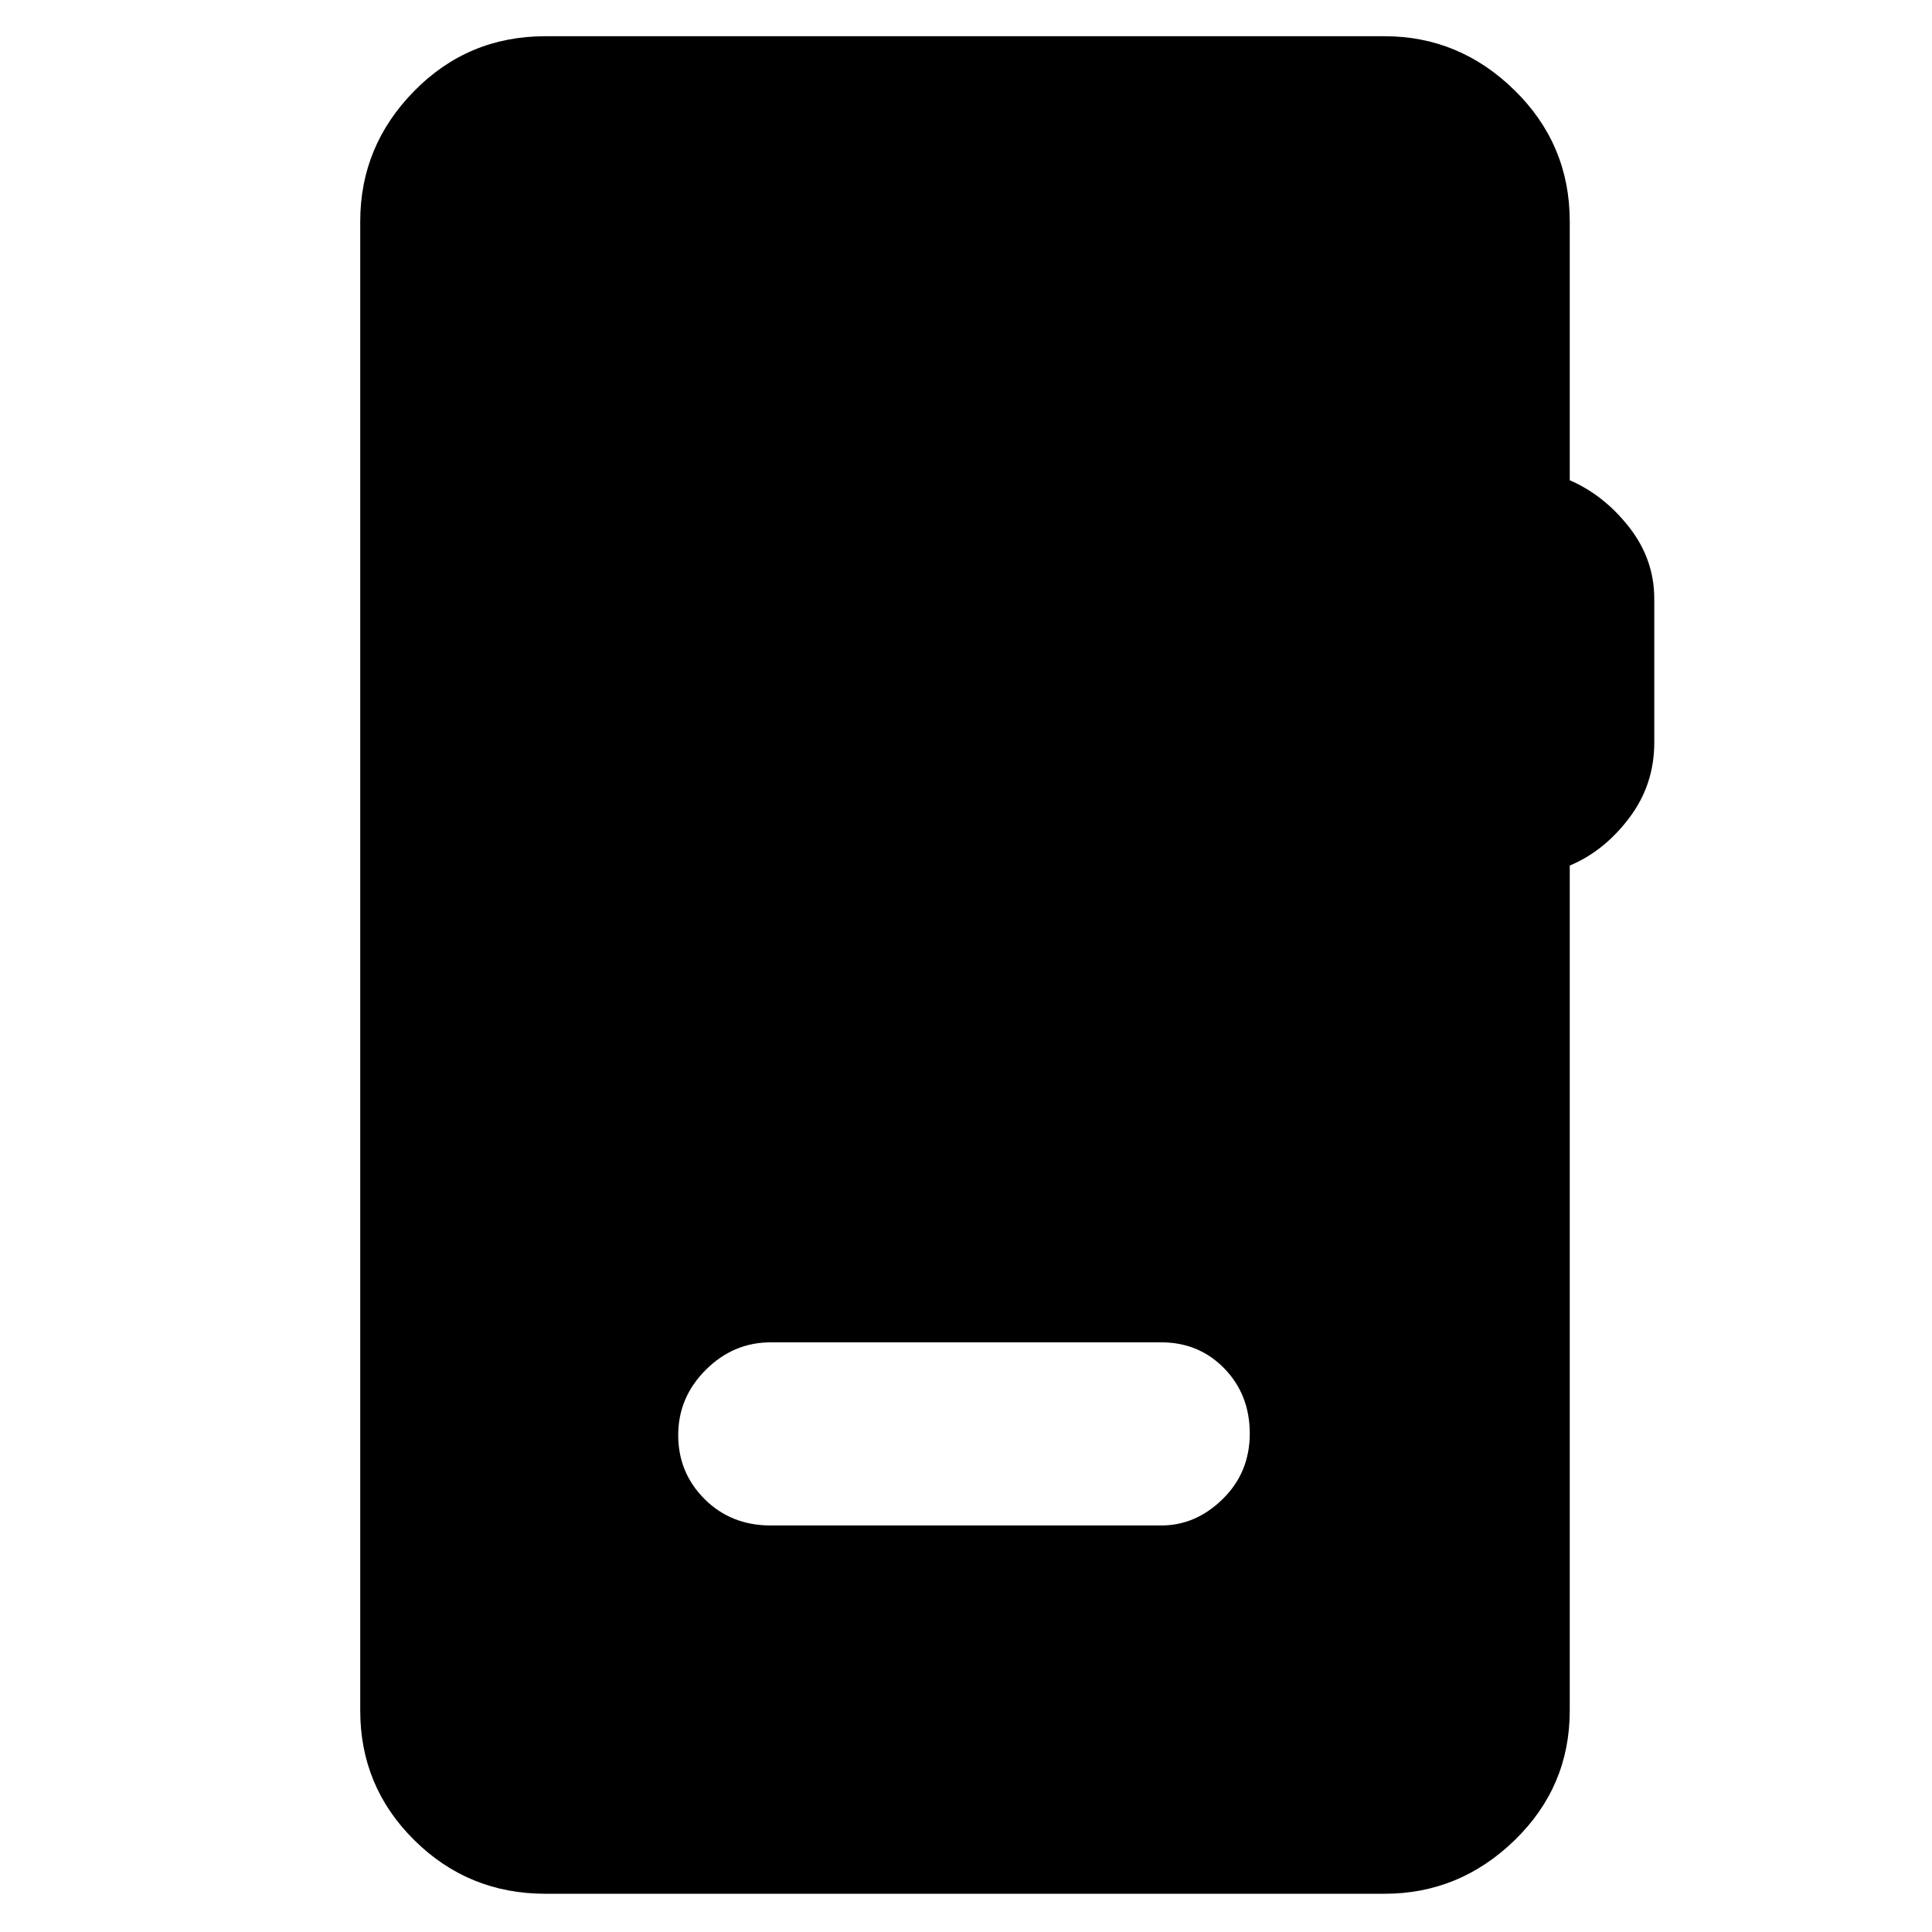 <svg xmlns="http://www.w3.org/2000/svg" height="48" viewBox="0 -960 960 960" width="48"><path d="M271-19q-38.21 0-65.11-26.6Q179-72.2 179-110v-740q0-37.46 26.77-64.73Q232.54-942 271-942h417q37.21 0 64.61 26.89Q780-888.21 780-850v128.63q17 7.37 29.5 23.32 12.5 15.96 12.5 35.63V-591q0 21-12.5 37.5T780-529.91V-110q0 37.8-27.39 64.4Q725.21-19 688-19H271Zm112-183h194q17.2 0 30.6-13.18 13.4-13.17 13.4-32.5Q621-267 608.38-280q-12.63-13-31.38-13H383q-18.62 0-32.31 13.68Q337-265.65 337-246.91q0 18.73 13.13 31.82Q363.25-202 383-202Z"/></svg>